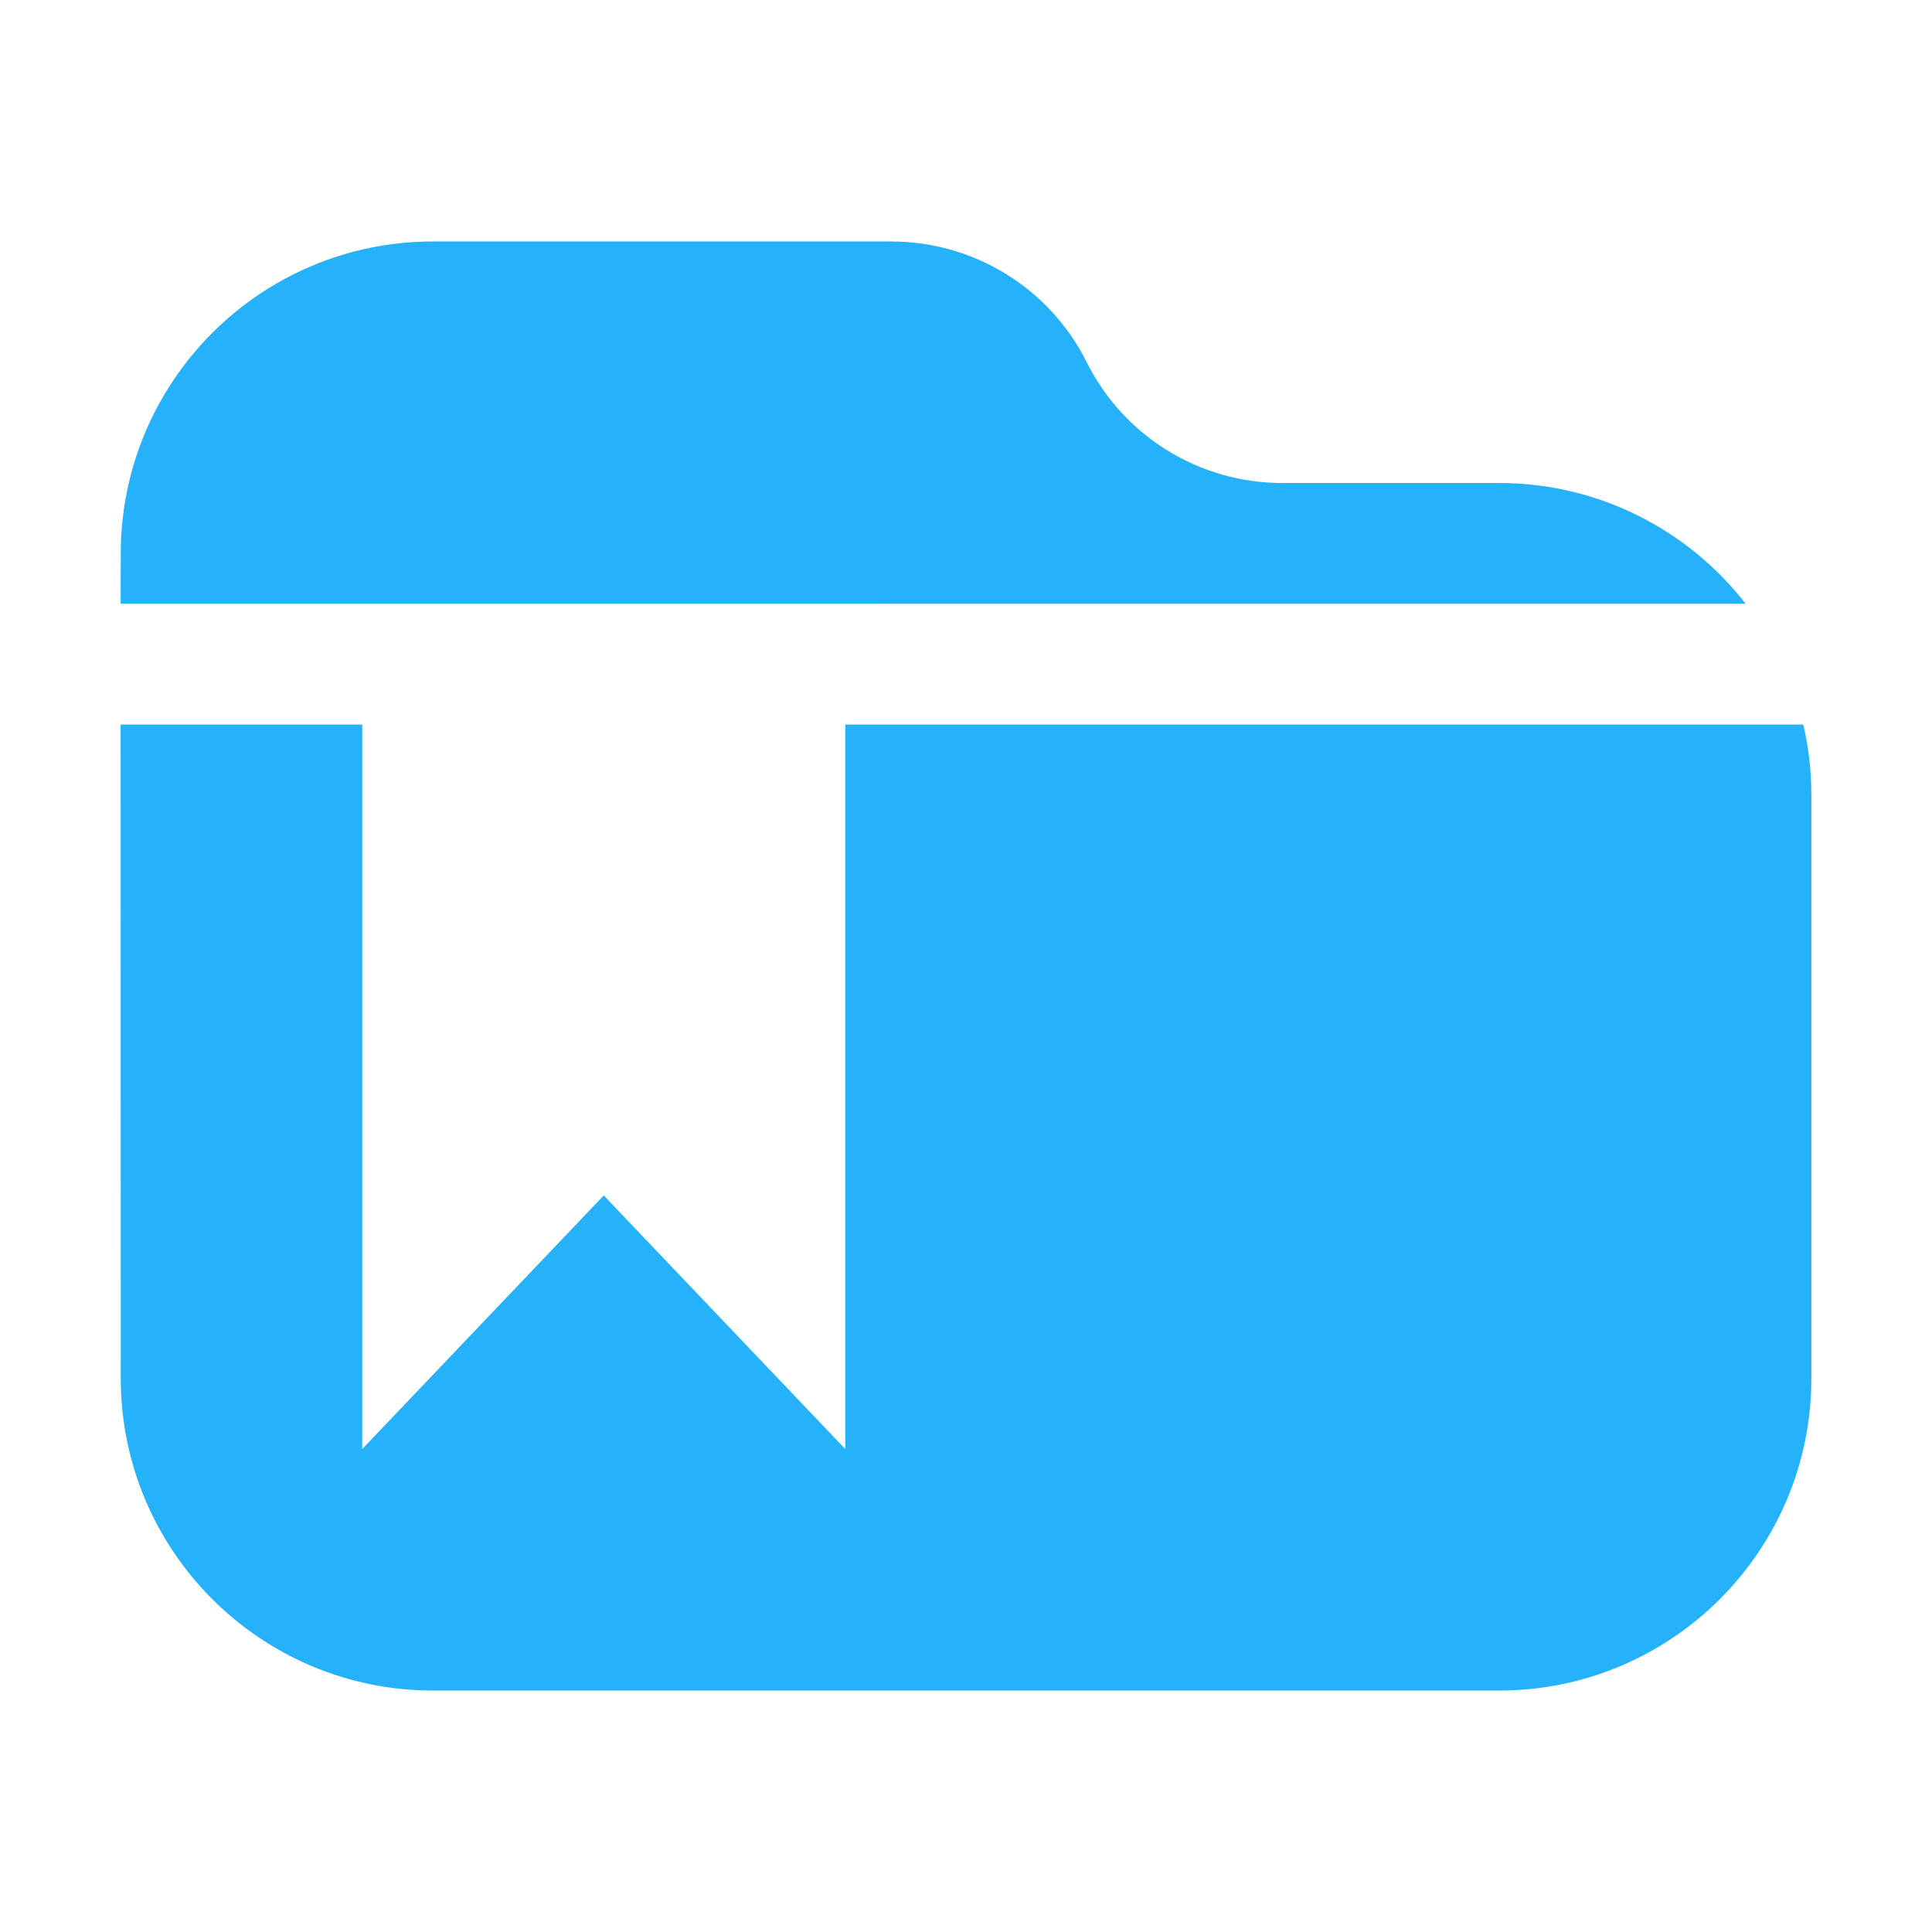 <svg width="16" height="16" version="1.1" viewBox="0 0 16 16" xmlns="http://www.w3.org/2000/svg">
<defs>
<style id="current-color-scheme" type="text/css">.ColorScheme-Text { color:#536076; } .ColorScheme-Highlight { color:#ffffff; }</style>
</defs>
<path class="ColorScheme-Text" d="m3 12 2-2.1 2 2.1v-6l7.934 3.9167e-4c0.044 0.188 0.067 0.384 0.067 0.585v4.829c0 1.428-1.158 2.586-2.586 2.586h-8.829c-1.428 0-2.586-1.158-2.586-2.586l-1e-3 -5.414h2.001v6zm4.382-10c0.685 0 1.312 0.387 1.618 1s0.933 1 1.618 1h1.796c0.831 0 1.57 0.392 2.043 1l-13.458-2.0659e-4 1e-3 -0.414c0-1.428 1.158-2.586 2.586-2.586h3.796z" fill="#26b2fa"/>
</svg>

